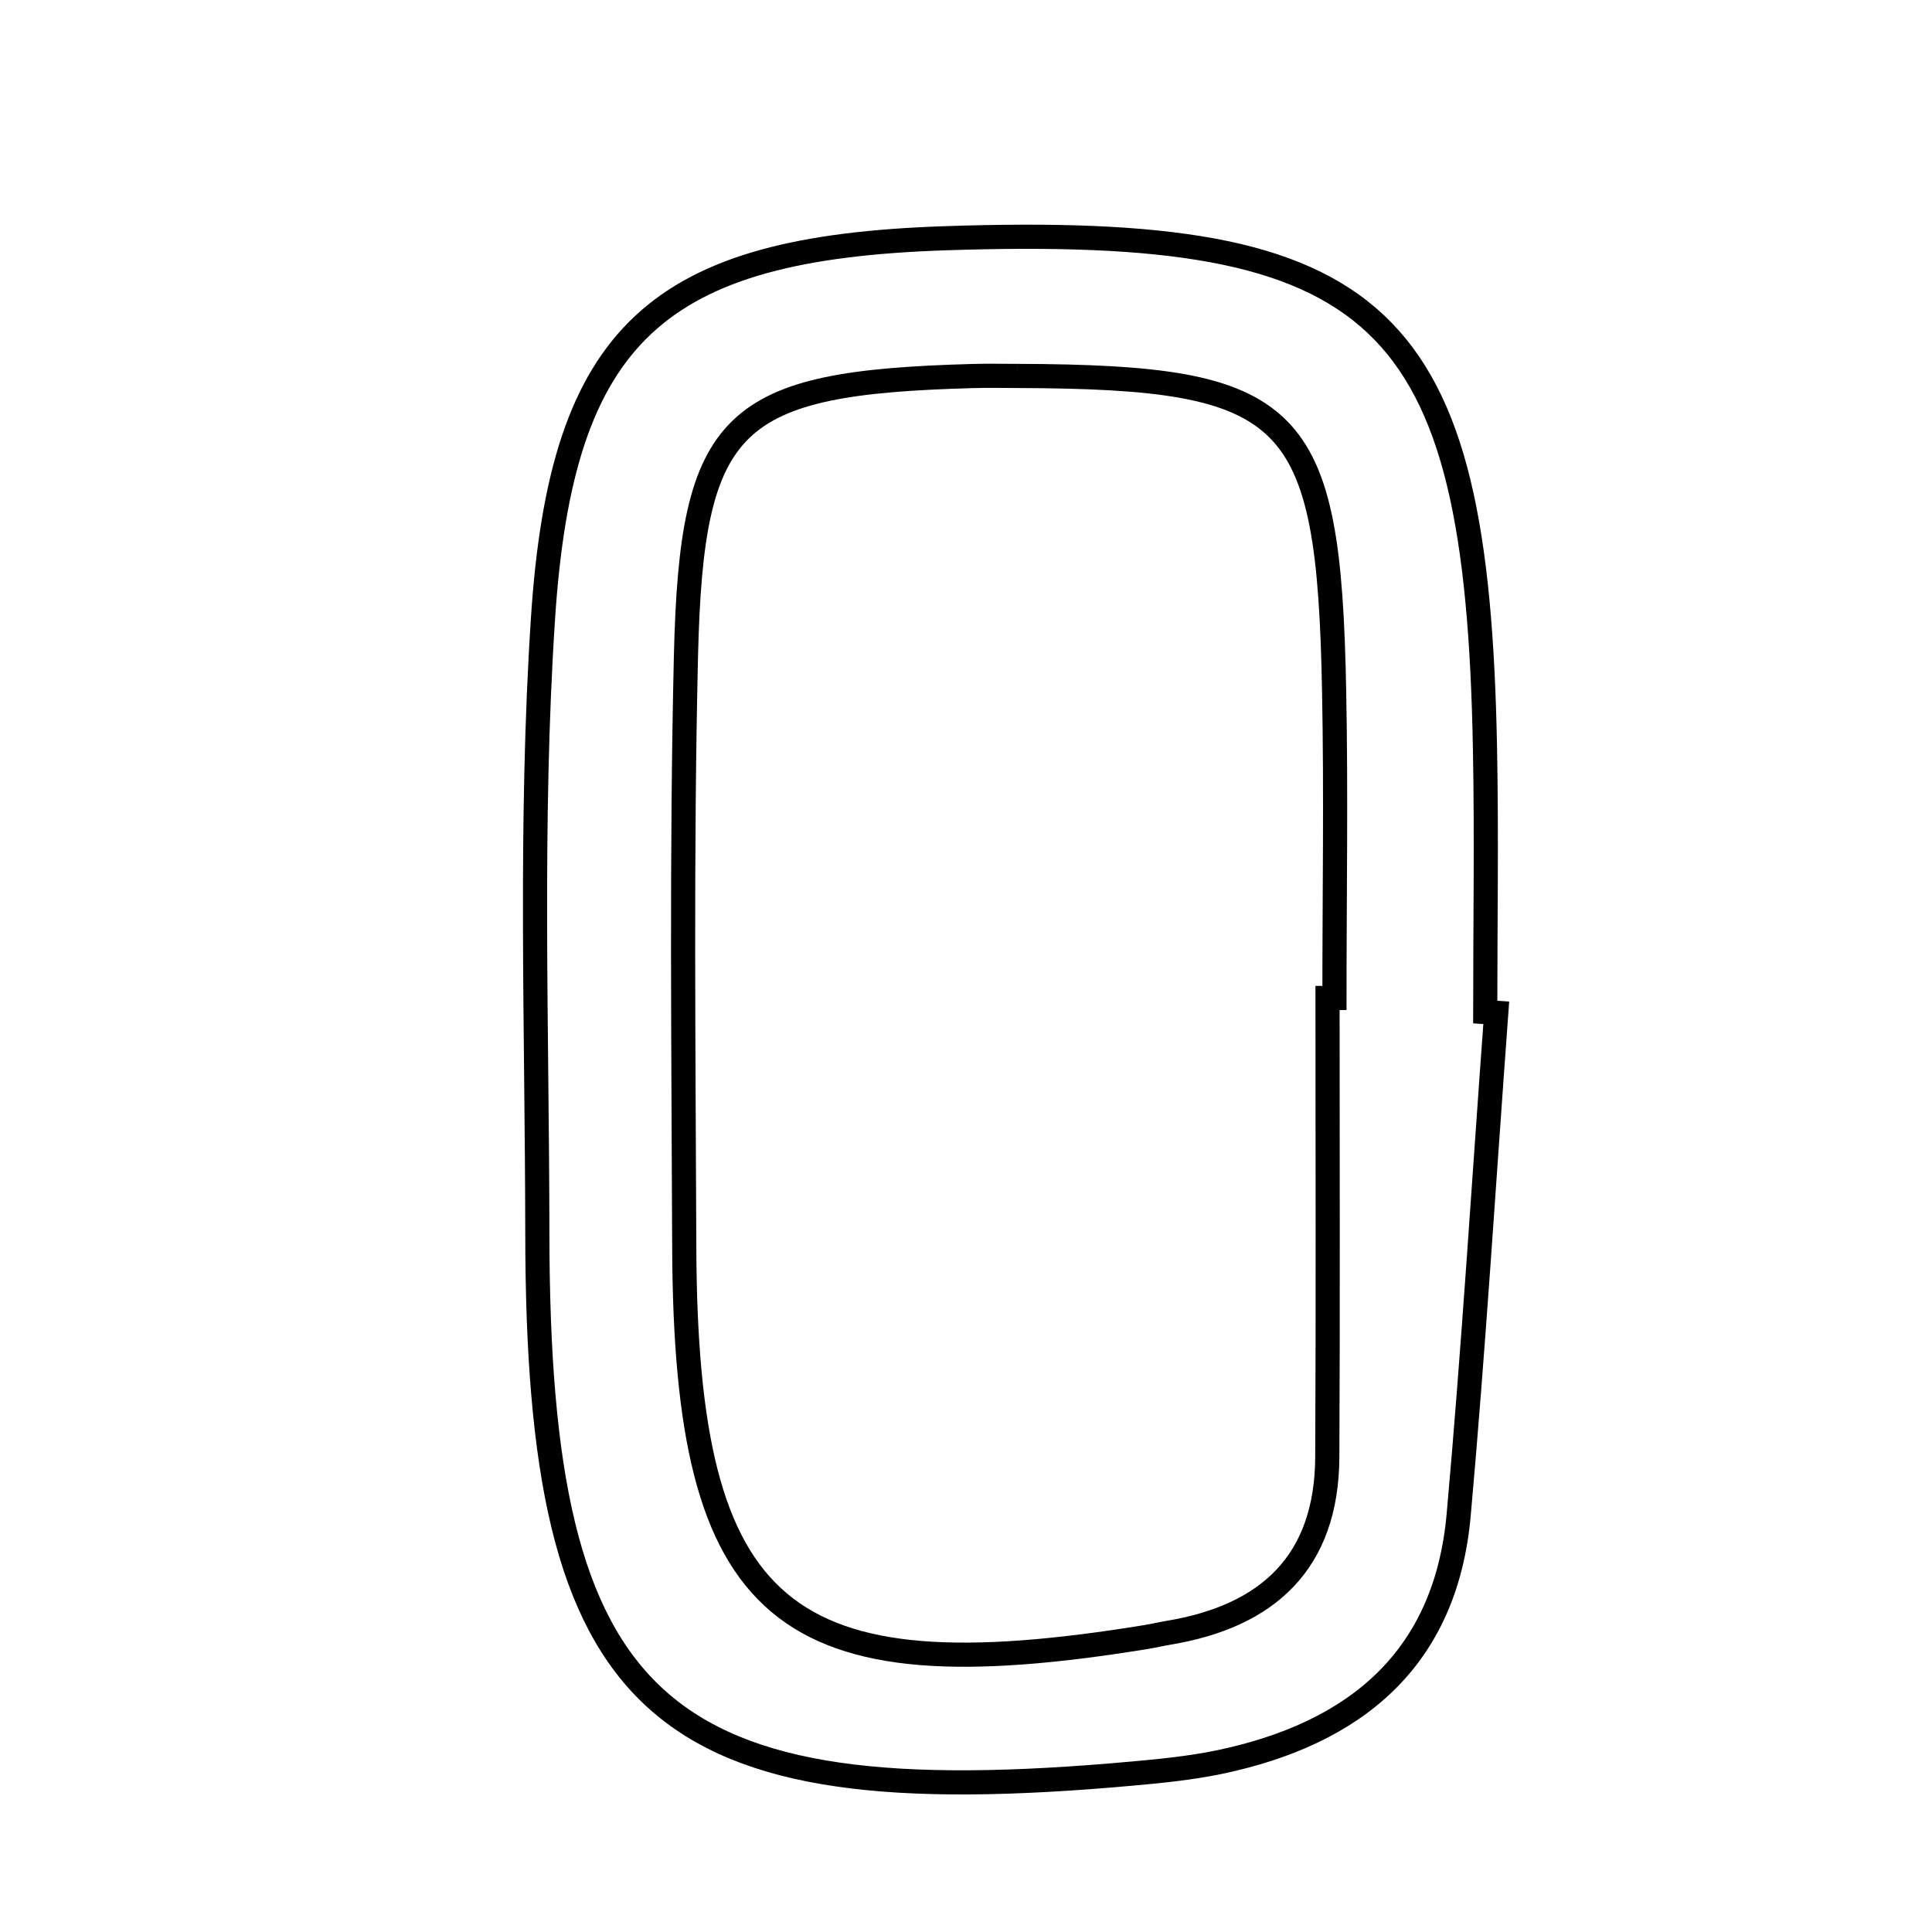 <svg xmlns="http://www.w3.org/2000/svg" viewBox="0.0 0.0 24.0 24.0" height="200px" width="200px"><path fill="none" stroke="black" stroke-width=".3" stroke-opacity="1.0"  filling="0" d="M11.73 2.96 C17.172 2.775 18.347 3.879 18.447 9.298 C18.468 10.389 18.45 11.48 18.45 12.572 C18.496 12.575 18.541 12.579 18.587 12.582 C18.434 14.662 18.306 16.744 18.12 18.821 C17.958 20.62 16.826 21.539 15.145 21.89 C14.79 21.963 14.427 22 14.065 22.032 C8.136 22.569 6.679 21.251 6.675 15.322 C6.672 12.776 6.579 10.222 6.745 7.686 C6.977 4.126 8.18 3.08 11.73 2.96"></path>
<path fill="none" stroke="black" stroke-width=".3" stroke-opacity="1.0"  filling="0" d="M12.634 4.67 C16.081 4.682 16.508 5.099 16.573 8.591 C16.598 9.86 16.577 11.129 16.577 12.397 C16.549 12.397 16.52 12.397 16.491 12.397 C16.491 14.299 16.498 16.201 16.488 18.103 C16.481 19.408 15.749 20.078 14.515 20.283 C14.426 20.298 14.338 20.319 14.248 20.334 C9.712 21.075 8.517 20.075 8.5 15.494 C8.491 13.047 8.464 10.599 8.521 8.154 C8.591 5.196 9.082 4.753 12.09 4.671 C12.272 4.666 12.453 4.67 12.634 4.67"></path></svg>